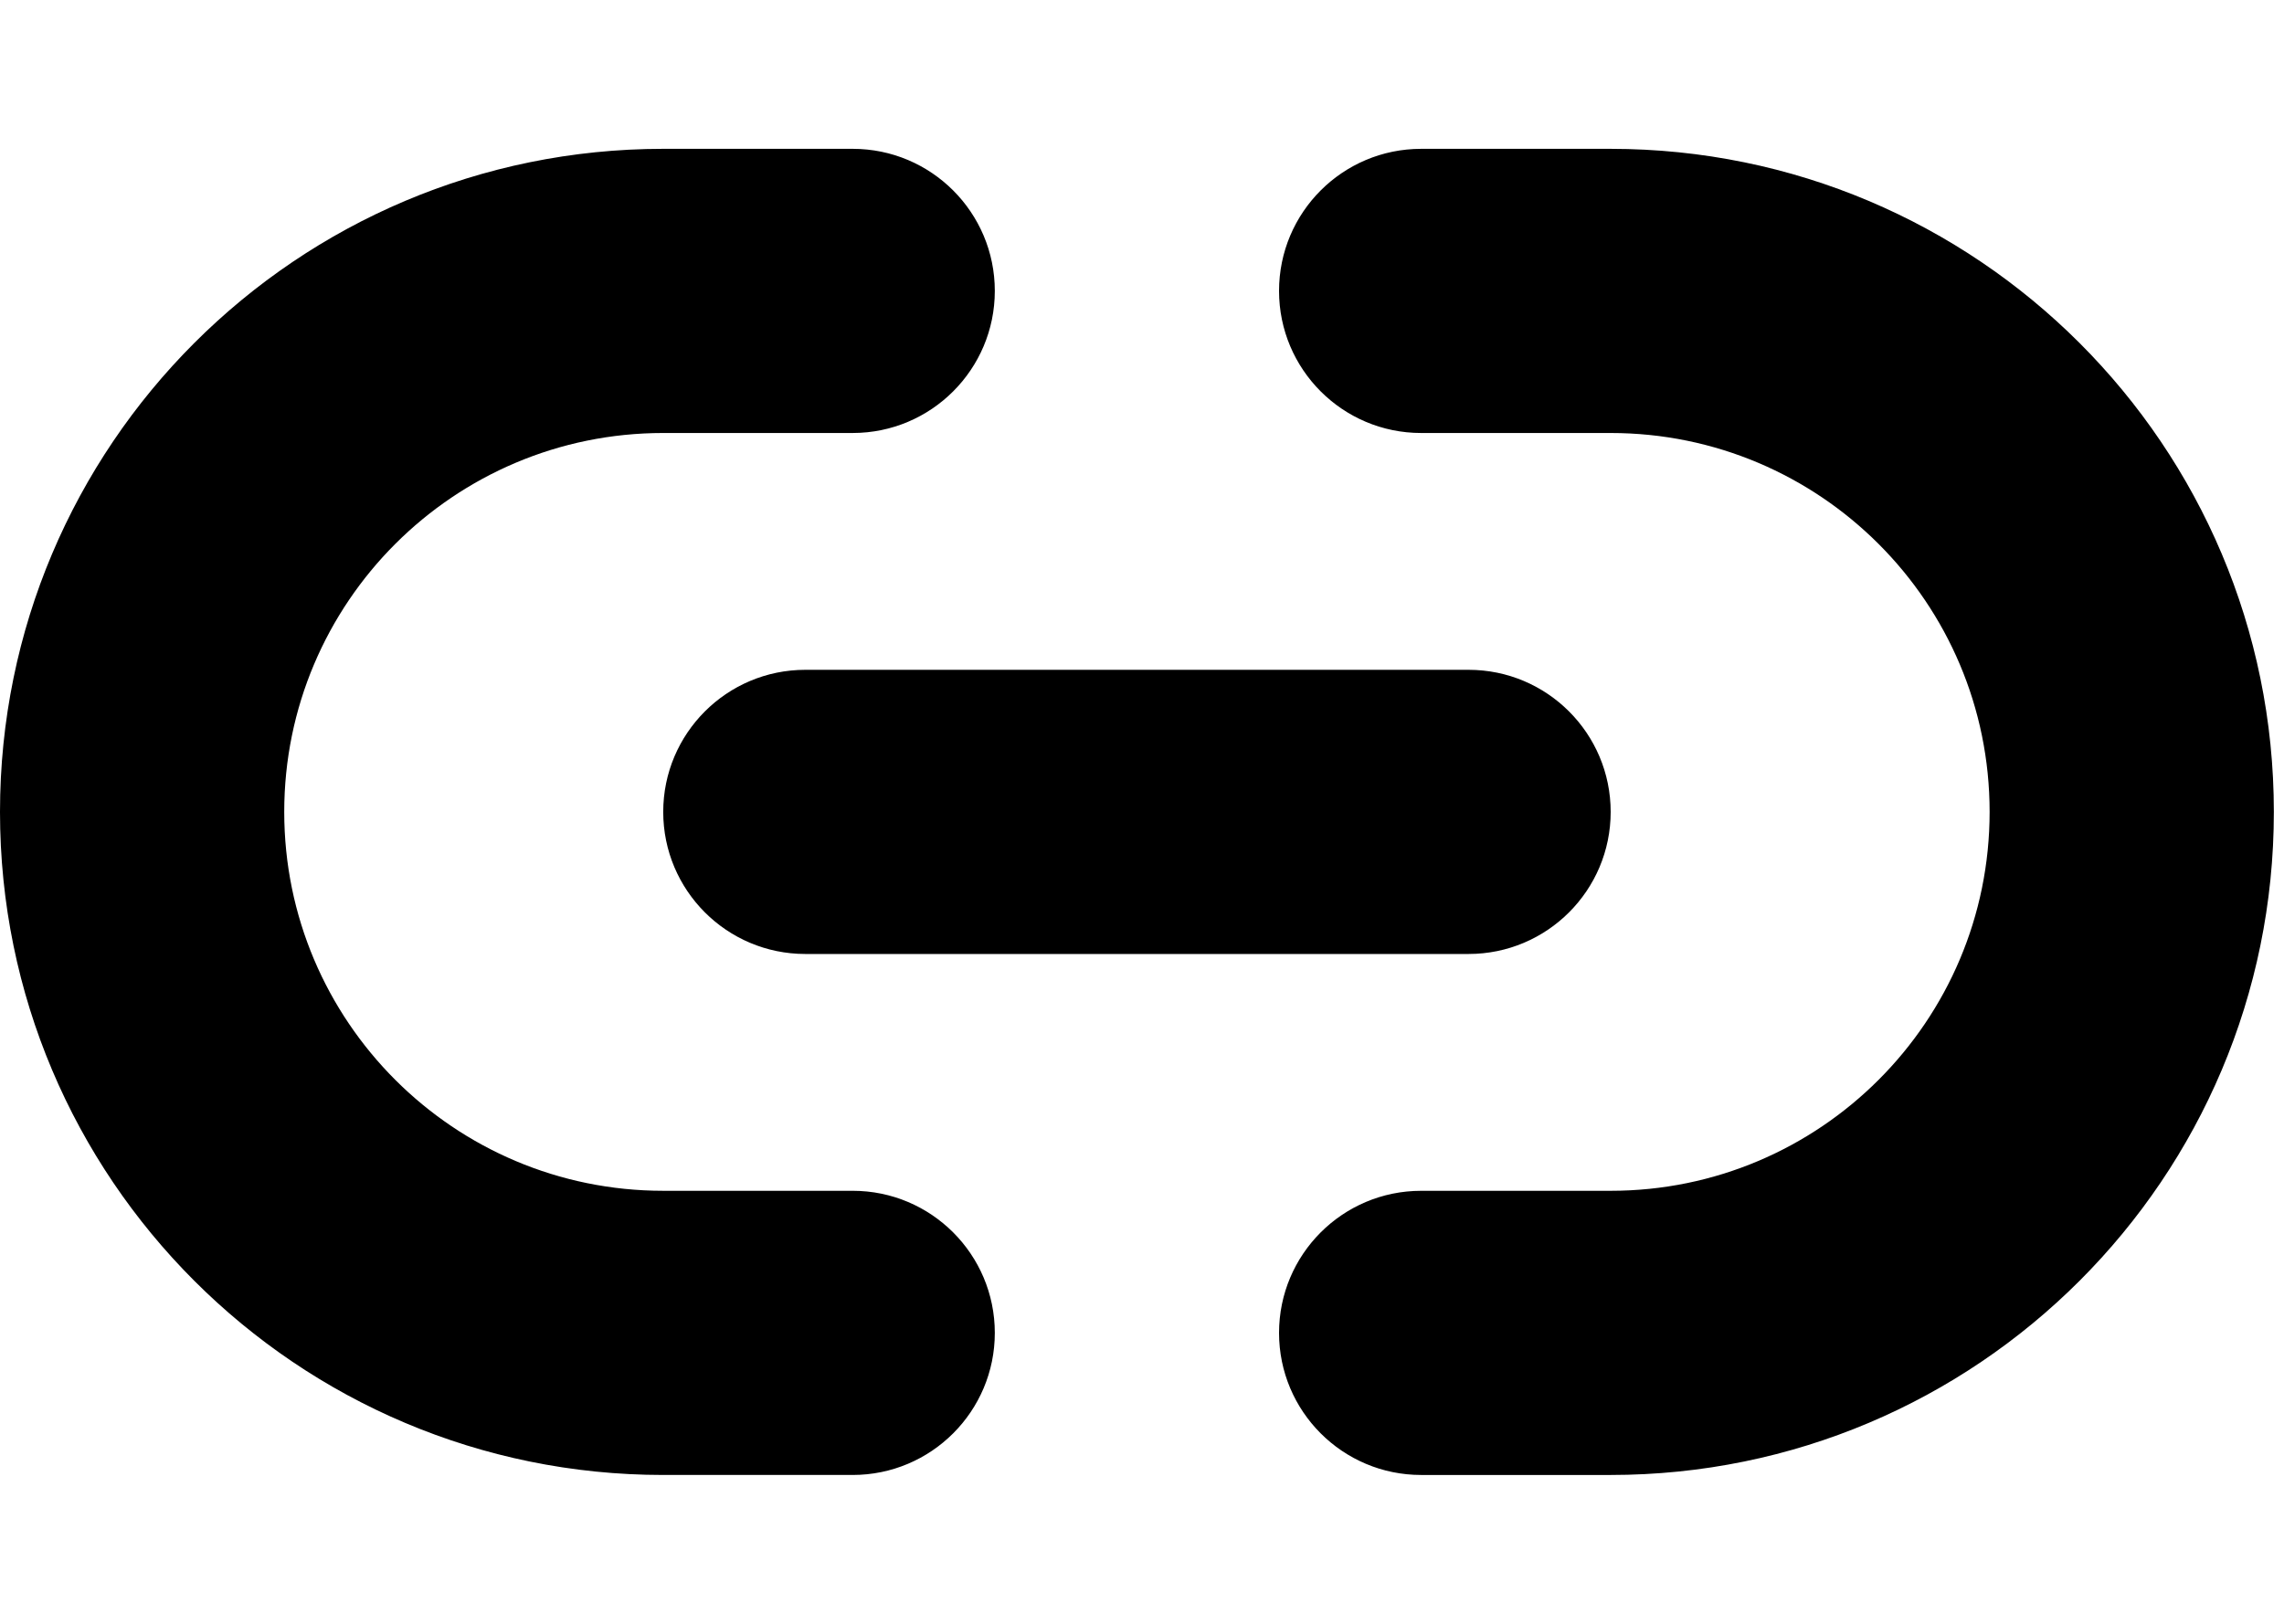 <!-- Generated by IcoMoon.io -->
<svg version="1.1" xmlns="http://www.w3.org/2000/svg" width="45" height="32" viewBox="0 0 45 32">
<title>link</title>
<path d="M19.6 26.267v0c0 1.546-1.254 2.8-2.8 2.8h-3.733c-7.217 0-13.067-5.85-13.067-13.067s5.85-13.067 13.067-13.067h3.733c1.546 0 2.8 1.254 2.8 2.8v0c0 1.546-1.254 2.8-2.8 2.8h-3.733c-4.124 0-7.467 3.343-7.467 7.467s3.343 7.467 7.467 7.467h3.733c1.546 0 2.8 1.254 2.8 2.8zM28 23.467h3.733c4.124 0 7.467-3.343 7.467-7.467s-3.343-7.467-7.467-7.467h-3.733c-1.546 0-2.8-1.254-2.8-2.8s1.254-2.8 2.8-2.8h3.733c7.217 0 13.067 5.85 13.067 13.067s-5.85 13.067-13.067 13.067h-3.733c-1.546 0-2.8-1.254-2.8-2.8s1.254-2.8 2.8-2.8zM15.867 13.2h13.067c1.546 0 2.8 1.254 2.8 2.8s-1.254 2.8-2.8 2.8h-13.067c-1.546 0-2.8-1.254-2.8-2.8s1.254-2.8 2.8-2.8z"></path>
</svg>
